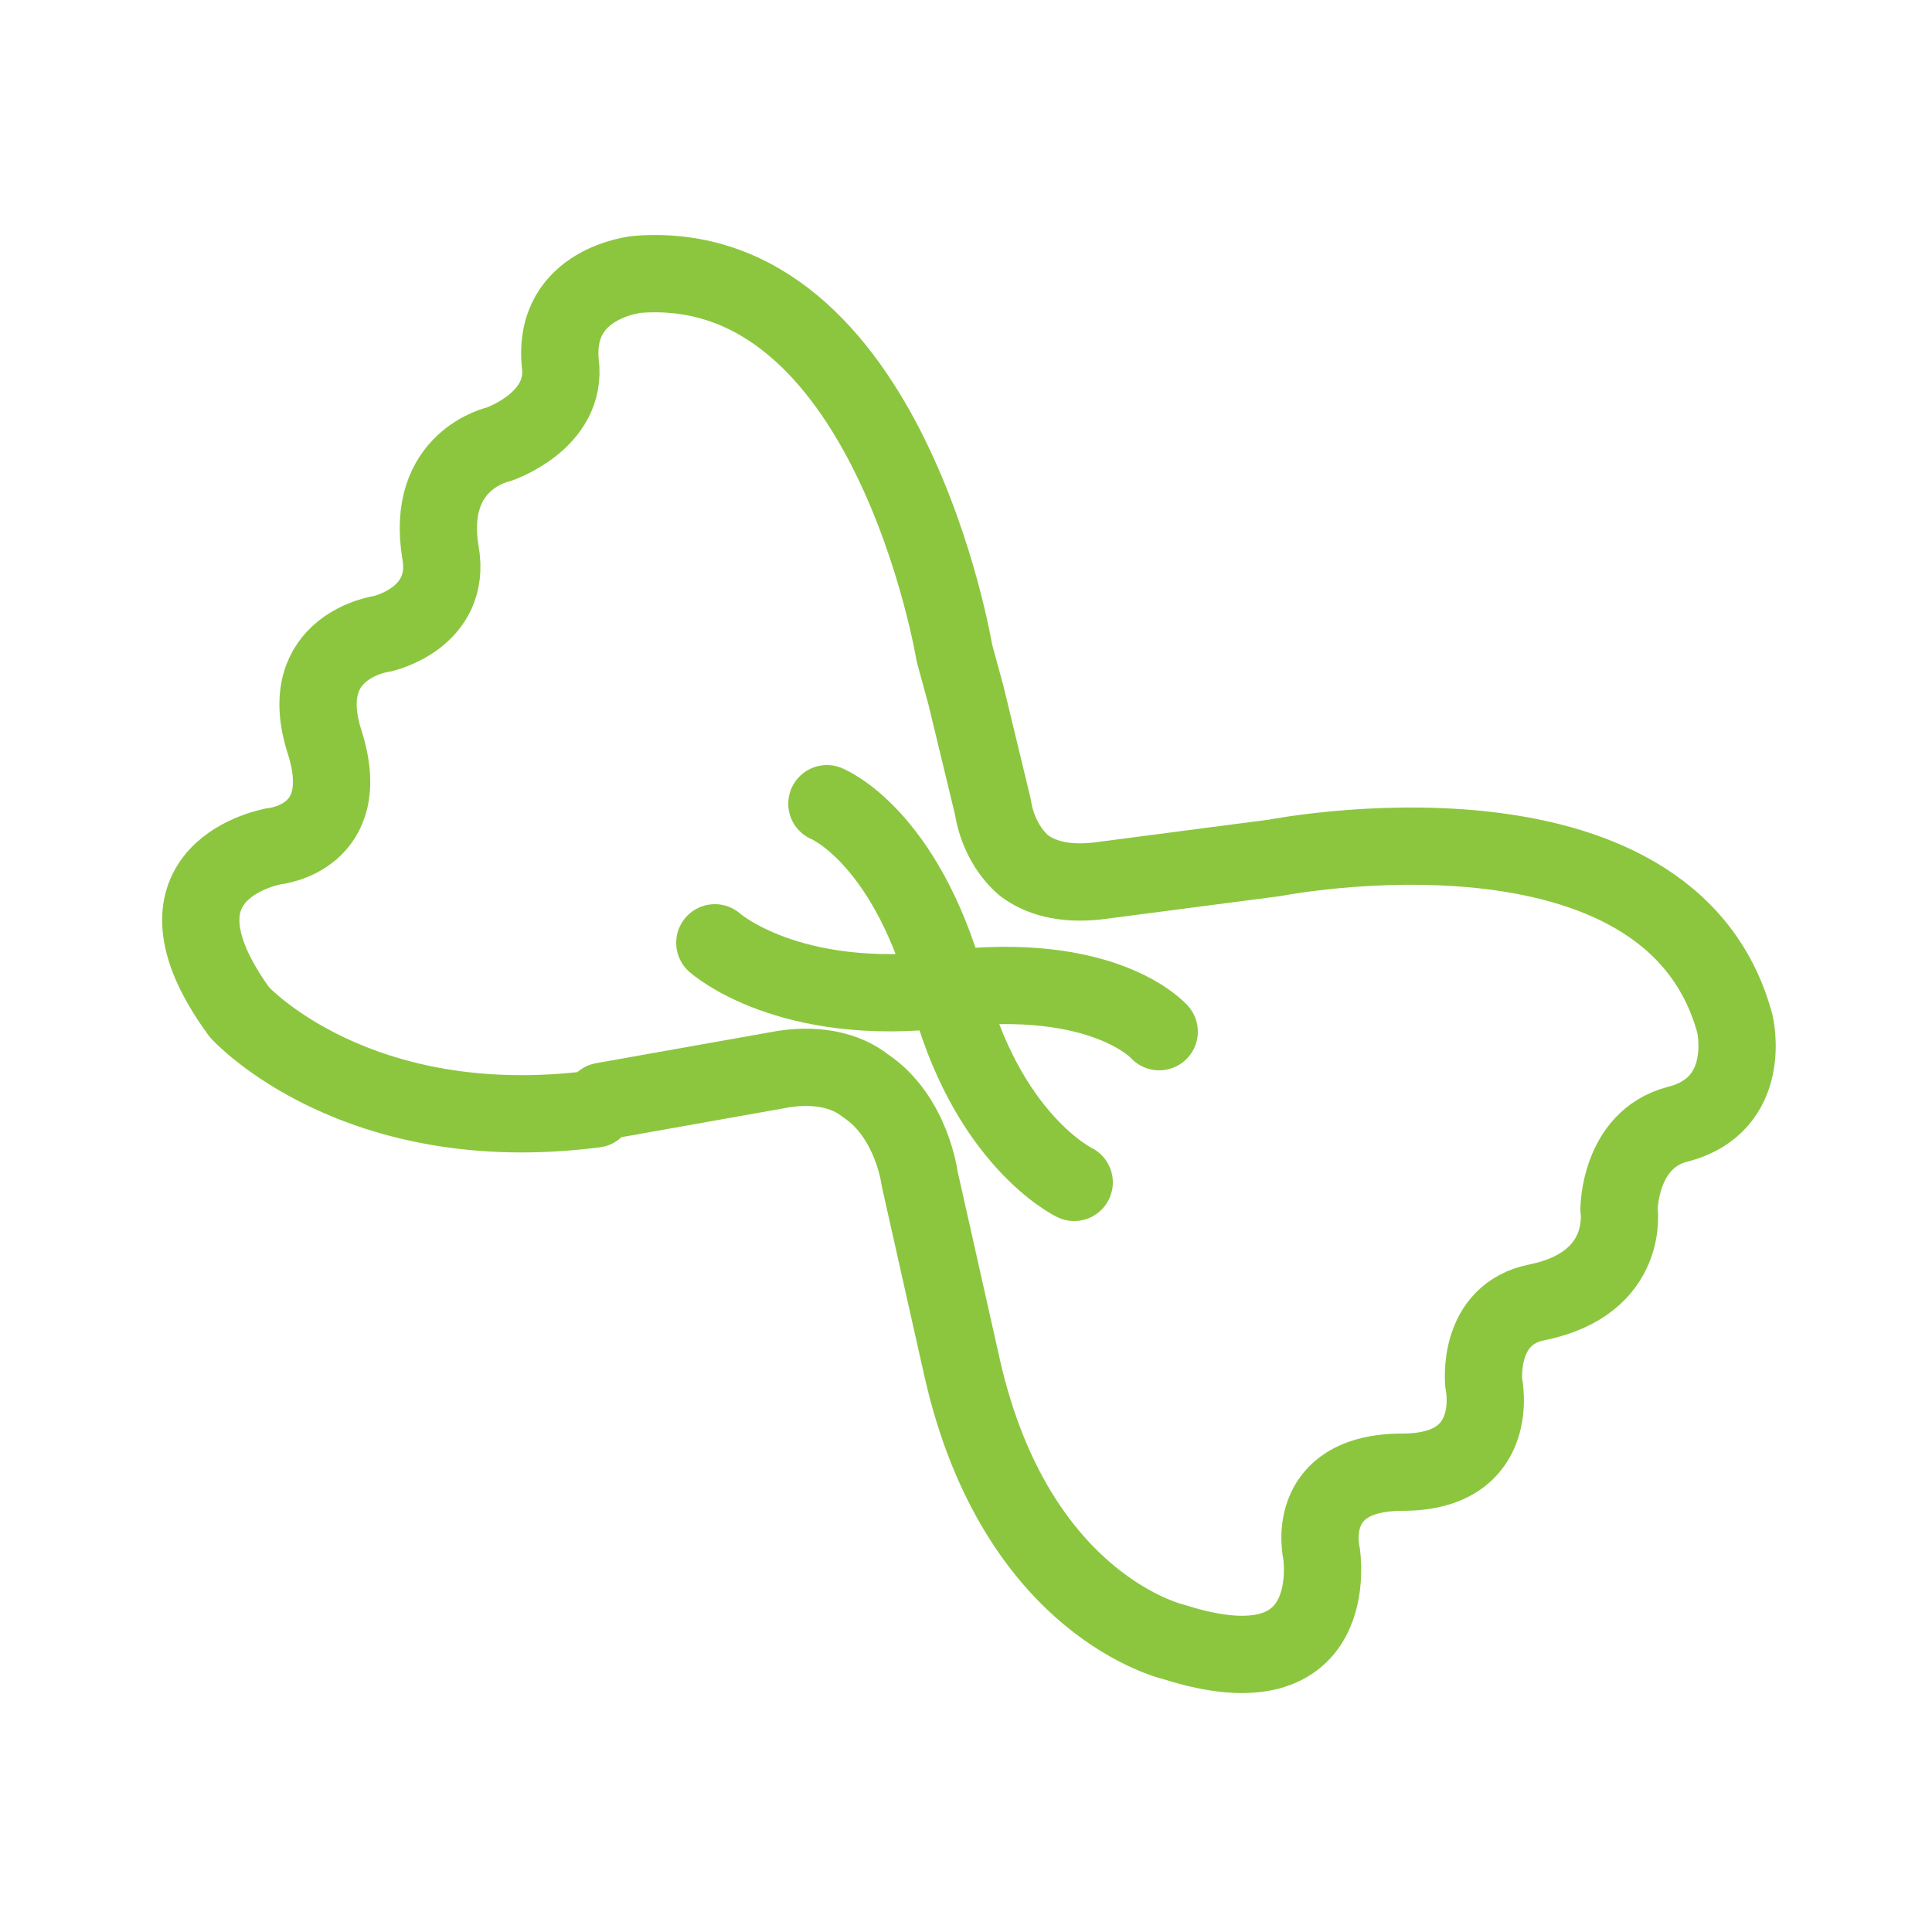 <?xml version="1.0" encoding="utf-8"?>
<!-- Generator: Adobe Illustrator 21.1.0, SVG Export Plug-In . SVG Version: 6.00 Build 0)  -->
<svg version="1.1" id="Layer_1" xmlns="http://www.w3.org/2000/svg" xmlns:xlink="http://www.w3.org/1999/xlink" x="0px" y="0px"
	 viewBox="0 0 50 50" style="enable-background:new 0 0 50 50;" xml:space="preserve">
<style type="text/css">
	.st0{fill:none;stroke:#8CC63F;stroke-width:2;stroke-linecap:round;stroke-linejoin:round;stroke-miterlimit:10;}
	.st1{fill:#8CC63F;stroke:#8CC63F;stroke-width:2;stroke-linecap:round;stroke-linejoin:round;stroke-miterlimit:10;}
	.st2{opacity:0.5;}
	.st3{opacity:0.25;}
</style>
<g>
	<path class="st0" d="M18.5,24.4c0,0,1.9,1.7,6,1.2c4.1-0.5,5.5,1.1,5.5,1.1"/>
	<path class="st0" d="M15.4,28.7c-6.2,0.8-9.2-2.5-9.2-2.5c-2.7-3.7,0.9-4.3,0.9-4.3s2.1-0.2,1.3-2.7c-0.8-2.5,1.5-2.8,1.5-2.8
		s1.8-0.4,1.5-2.1c-0.4-2.4,1.5-2.8,1.5-2.8s1.8-0.6,1.6-2.1c-0.2-2.1,2-2.3,2-2.3c6.5-0.5,8.2,9.8,8.2,9.8L25,18l0.7,2.9
		c0,0,0.1,0.9,0.8,1.5c0.4,0.3,1,0.5,1.9,0.4l4.6-0.6c0,0,10.2-2,11.9,4.3c0,0,0.5,2.1-1.5,2.6c-1.5,0.4-1.5,2.2-1.5,2.2
		s0.3,1.9-2.1,2.4c-1.6,0.3-1.4,2.1-1.4,2.1s0.5,2.3-2.1,2.3c-2.6,0-2.1,2.1-2.1,2.1s0.6,3.7-3.8,2.3c0,0-4.1-0.9-5.5-7.1l-1.1-4.9
		c0,0-0.2-1.6-1.4-2.4c-0.5-0.4-1.3-0.6-2.3-0.4l-4.5,0.8L15.4,28.7z"/>
	<path class="st0" d="M27.8,30.6c0,0-2.3-1.1-3.3-5.1c-1.1-3.9-3.1-4.7-3.1-4.7"/>
</g>
</svg>

